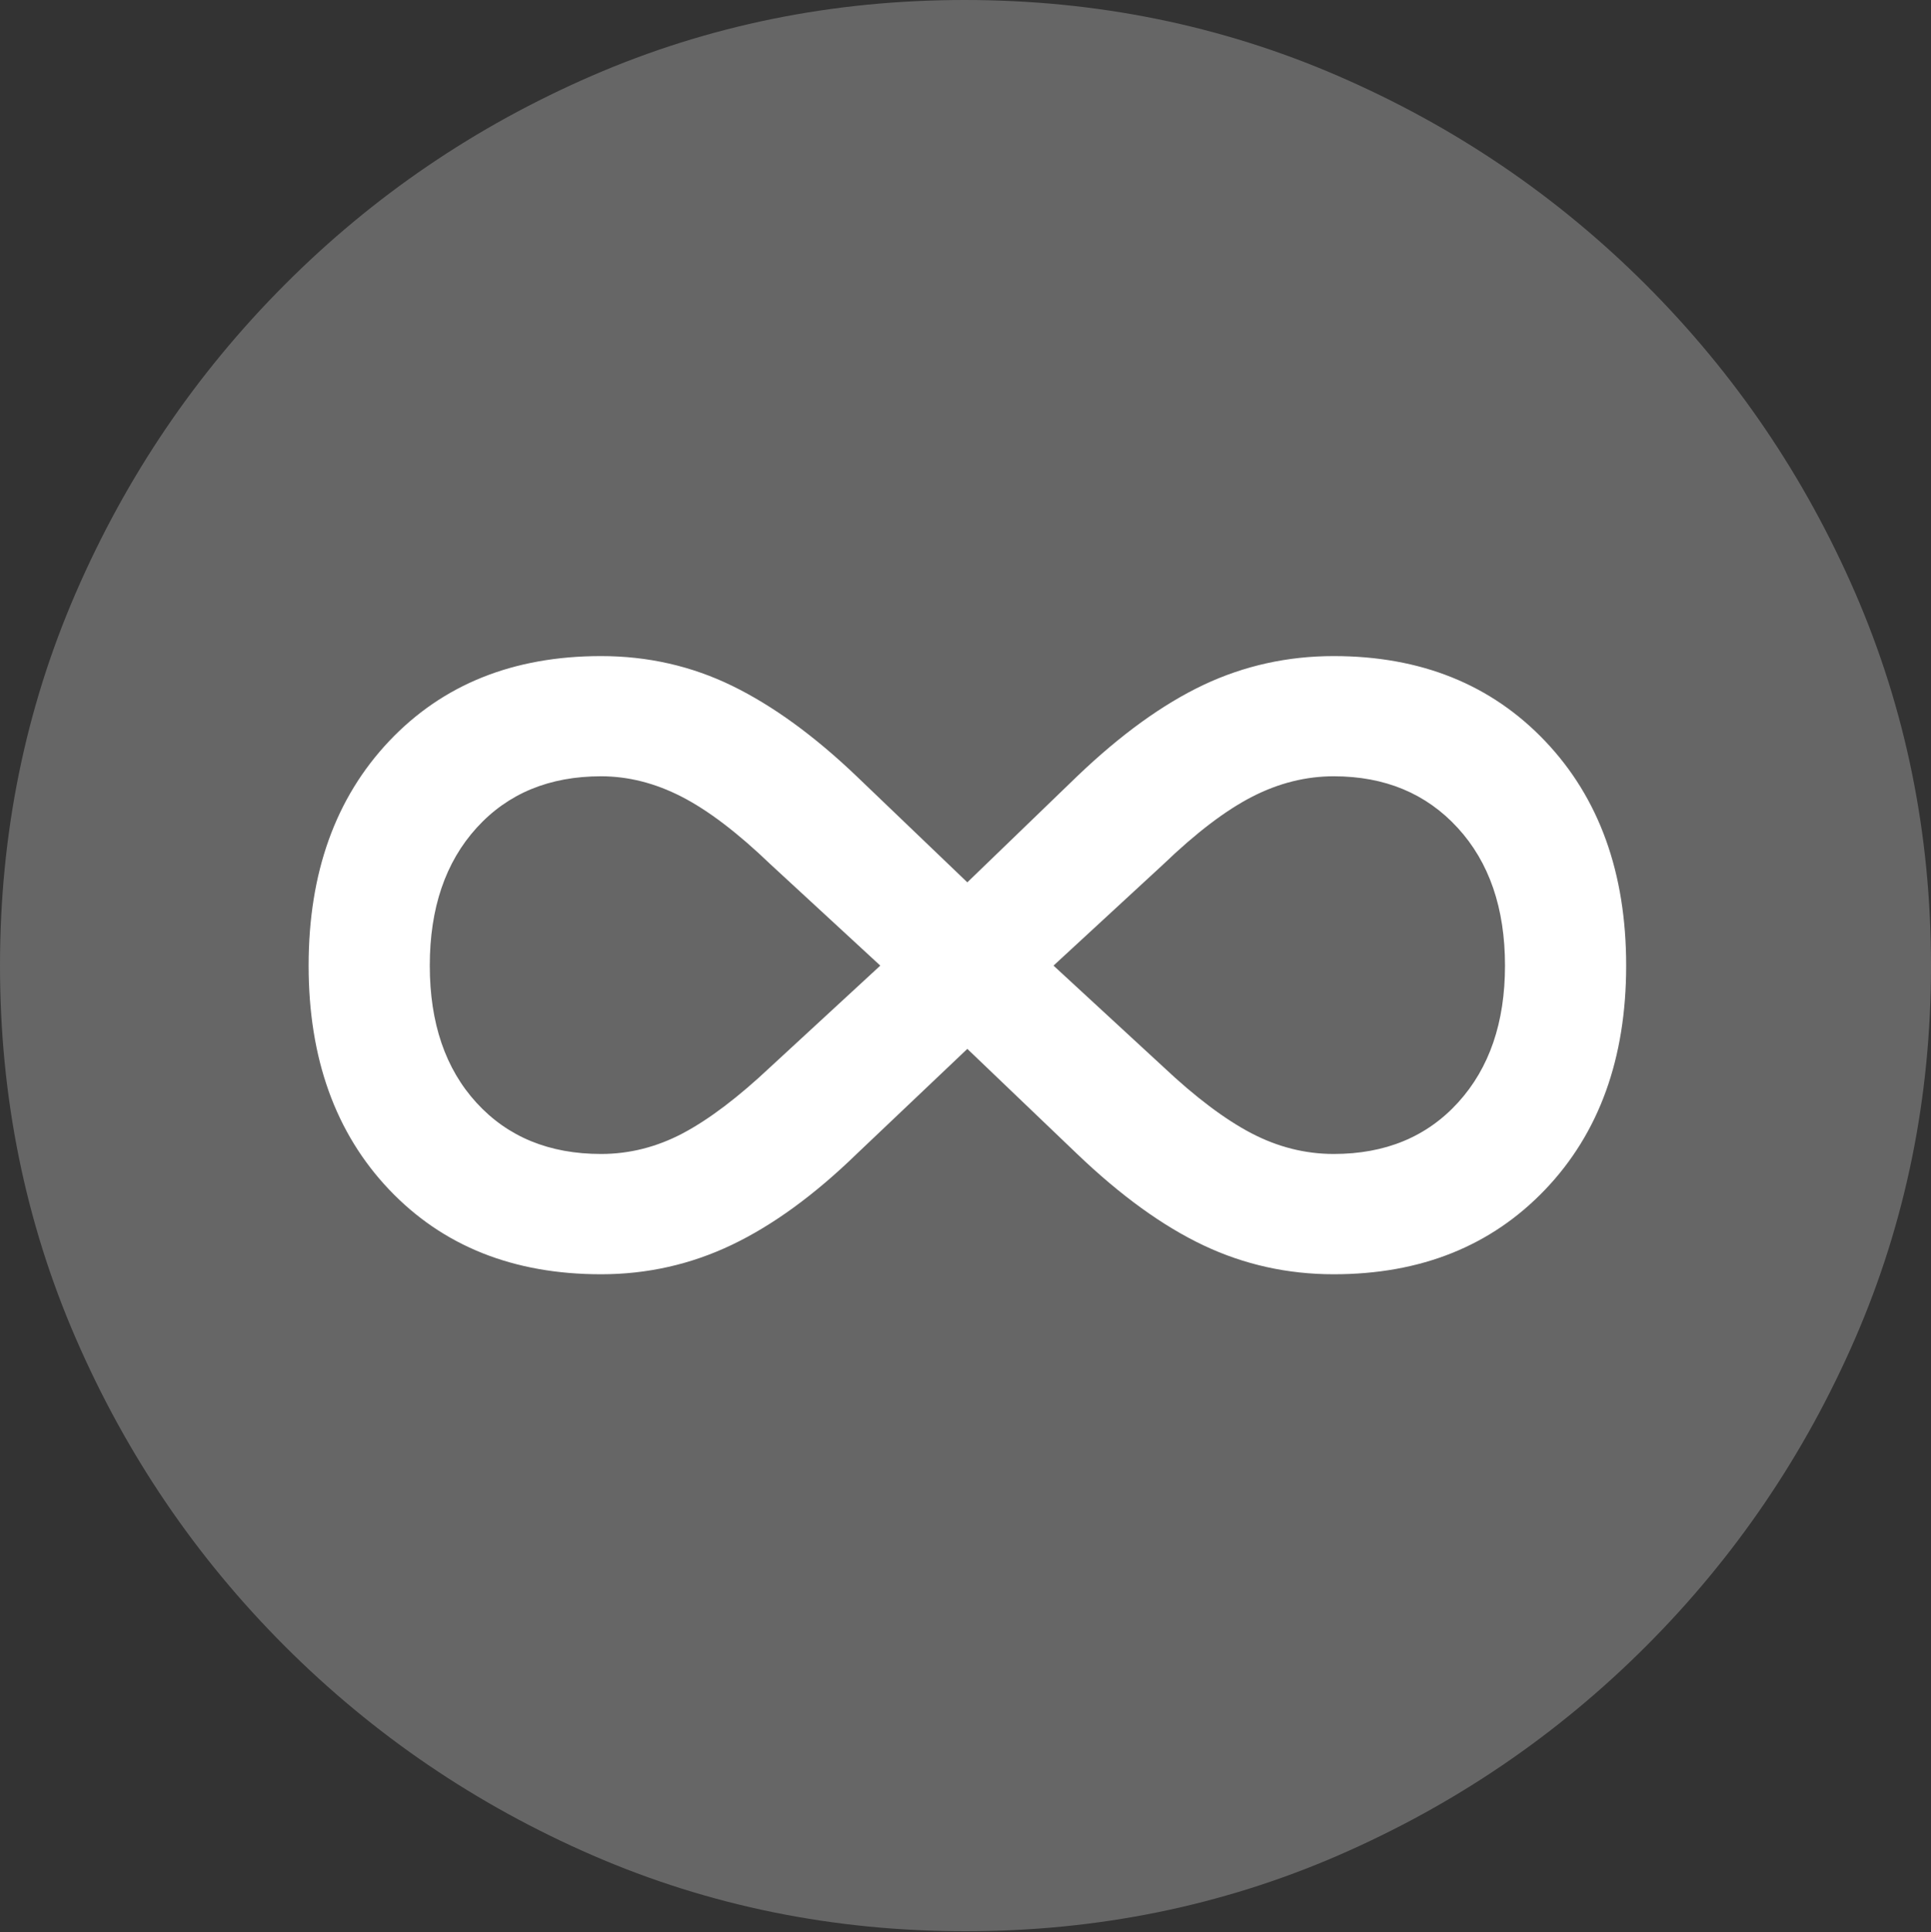 <?xml version="1.0" encoding="UTF-8"?>
<!--Generator: Apple Native CoreSVG 175.5-->
<!DOCTYPE svg
PUBLIC "-//W3C//DTD SVG 1.1//EN"
       "http://www.w3.org/Graphics/SVG/1.1/DTD/svg11.dtd">
<svg version="1.1" xmlns="http://www.w3.org/2000/svg" xmlns:xlink="http://www.w3.org/1999/xlink" width="19.922" height="19.932">
 <rect width="100%" height="100%" fill="#333333" stroke="none"/>
 <g>
  <rect height="19.932" opacity="0" width="19.922" x="0" y="0"/>
  <path d="M9.961 19.922Q12.002 19.922 13.804 19.141Q15.605 18.359 16.982 16.982Q18.359 15.605 19.141 13.804Q19.922 12.002 19.922 9.961Q19.922 7.92 19.141 6.118Q18.359 4.316 16.982 2.939Q15.605 1.562 13.799 0.781Q11.992 0 9.951 0Q7.91 0 6.108 0.781Q4.307 1.562 2.935 2.939Q1.562 4.316 0.781 6.118Q0 7.92 0 9.961Q0 12.002 0.781 13.804Q1.562 15.605 2.939 16.982Q4.316 18.359 6.118 19.141Q7.92 19.922 9.961 19.922Z" fill="rgba(255,255,255,0.25)"/>
  <path d="M3.184 9.961Q3.184 8.525 4.014 7.646Q4.844 6.768 6.201 6.768Q6.924 6.768 7.554 7.075Q8.184 7.383 8.838 8.008L9.98 9.102L11.113 8.008Q11.787 7.363 12.417 7.065Q13.047 6.768 13.76 6.768Q15.107 6.768 15.942 7.646Q16.777 8.525 16.777 9.961Q16.777 11.396 15.942 12.271Q15.107 13.145 13.76 13.145Q13.047 13.145 12.417 12.847Q11.787 12.549 11.113 11.904L9.98 10.82L8.838 11.904Q8.184 12.539 7.549 12.842Q6.914 13.145 6.201 13.145Q4.844 13.145 4.014 12.271Q3.184 11.396 3.184 9.961ZM4.434 9.961Q4.434 10.85 4.917 11.377Q5.4 11.904 6.201 11.904Q6.641 11.904 7.046 11.69Q7.451 11.475 7.949 11.006L9.082 9.961L7.949 8.916Q7.441 8.428 7.031 8.218Q6.621 8.008 6.201 8.008Q5.4 8.008 4.917 8.54Q4.434 9.072 4.434 9.961ZM10.869 9.961L12.002 11.006Q12.5 11.475 12.91 11.69Q13.32 11.904 13.76 11.904Q14.56 11.904 15.044 11.372Q15.527 10.84 15.527 9.961Q15.527 9.072 15.039 8.54Q14.551 8.008 13.76 8.008Q13.33 8.008 12.92 8.218Q12.51 8.428 12.002 8.916Z" fill="#ffffff"/>
 </g>
</svg>

